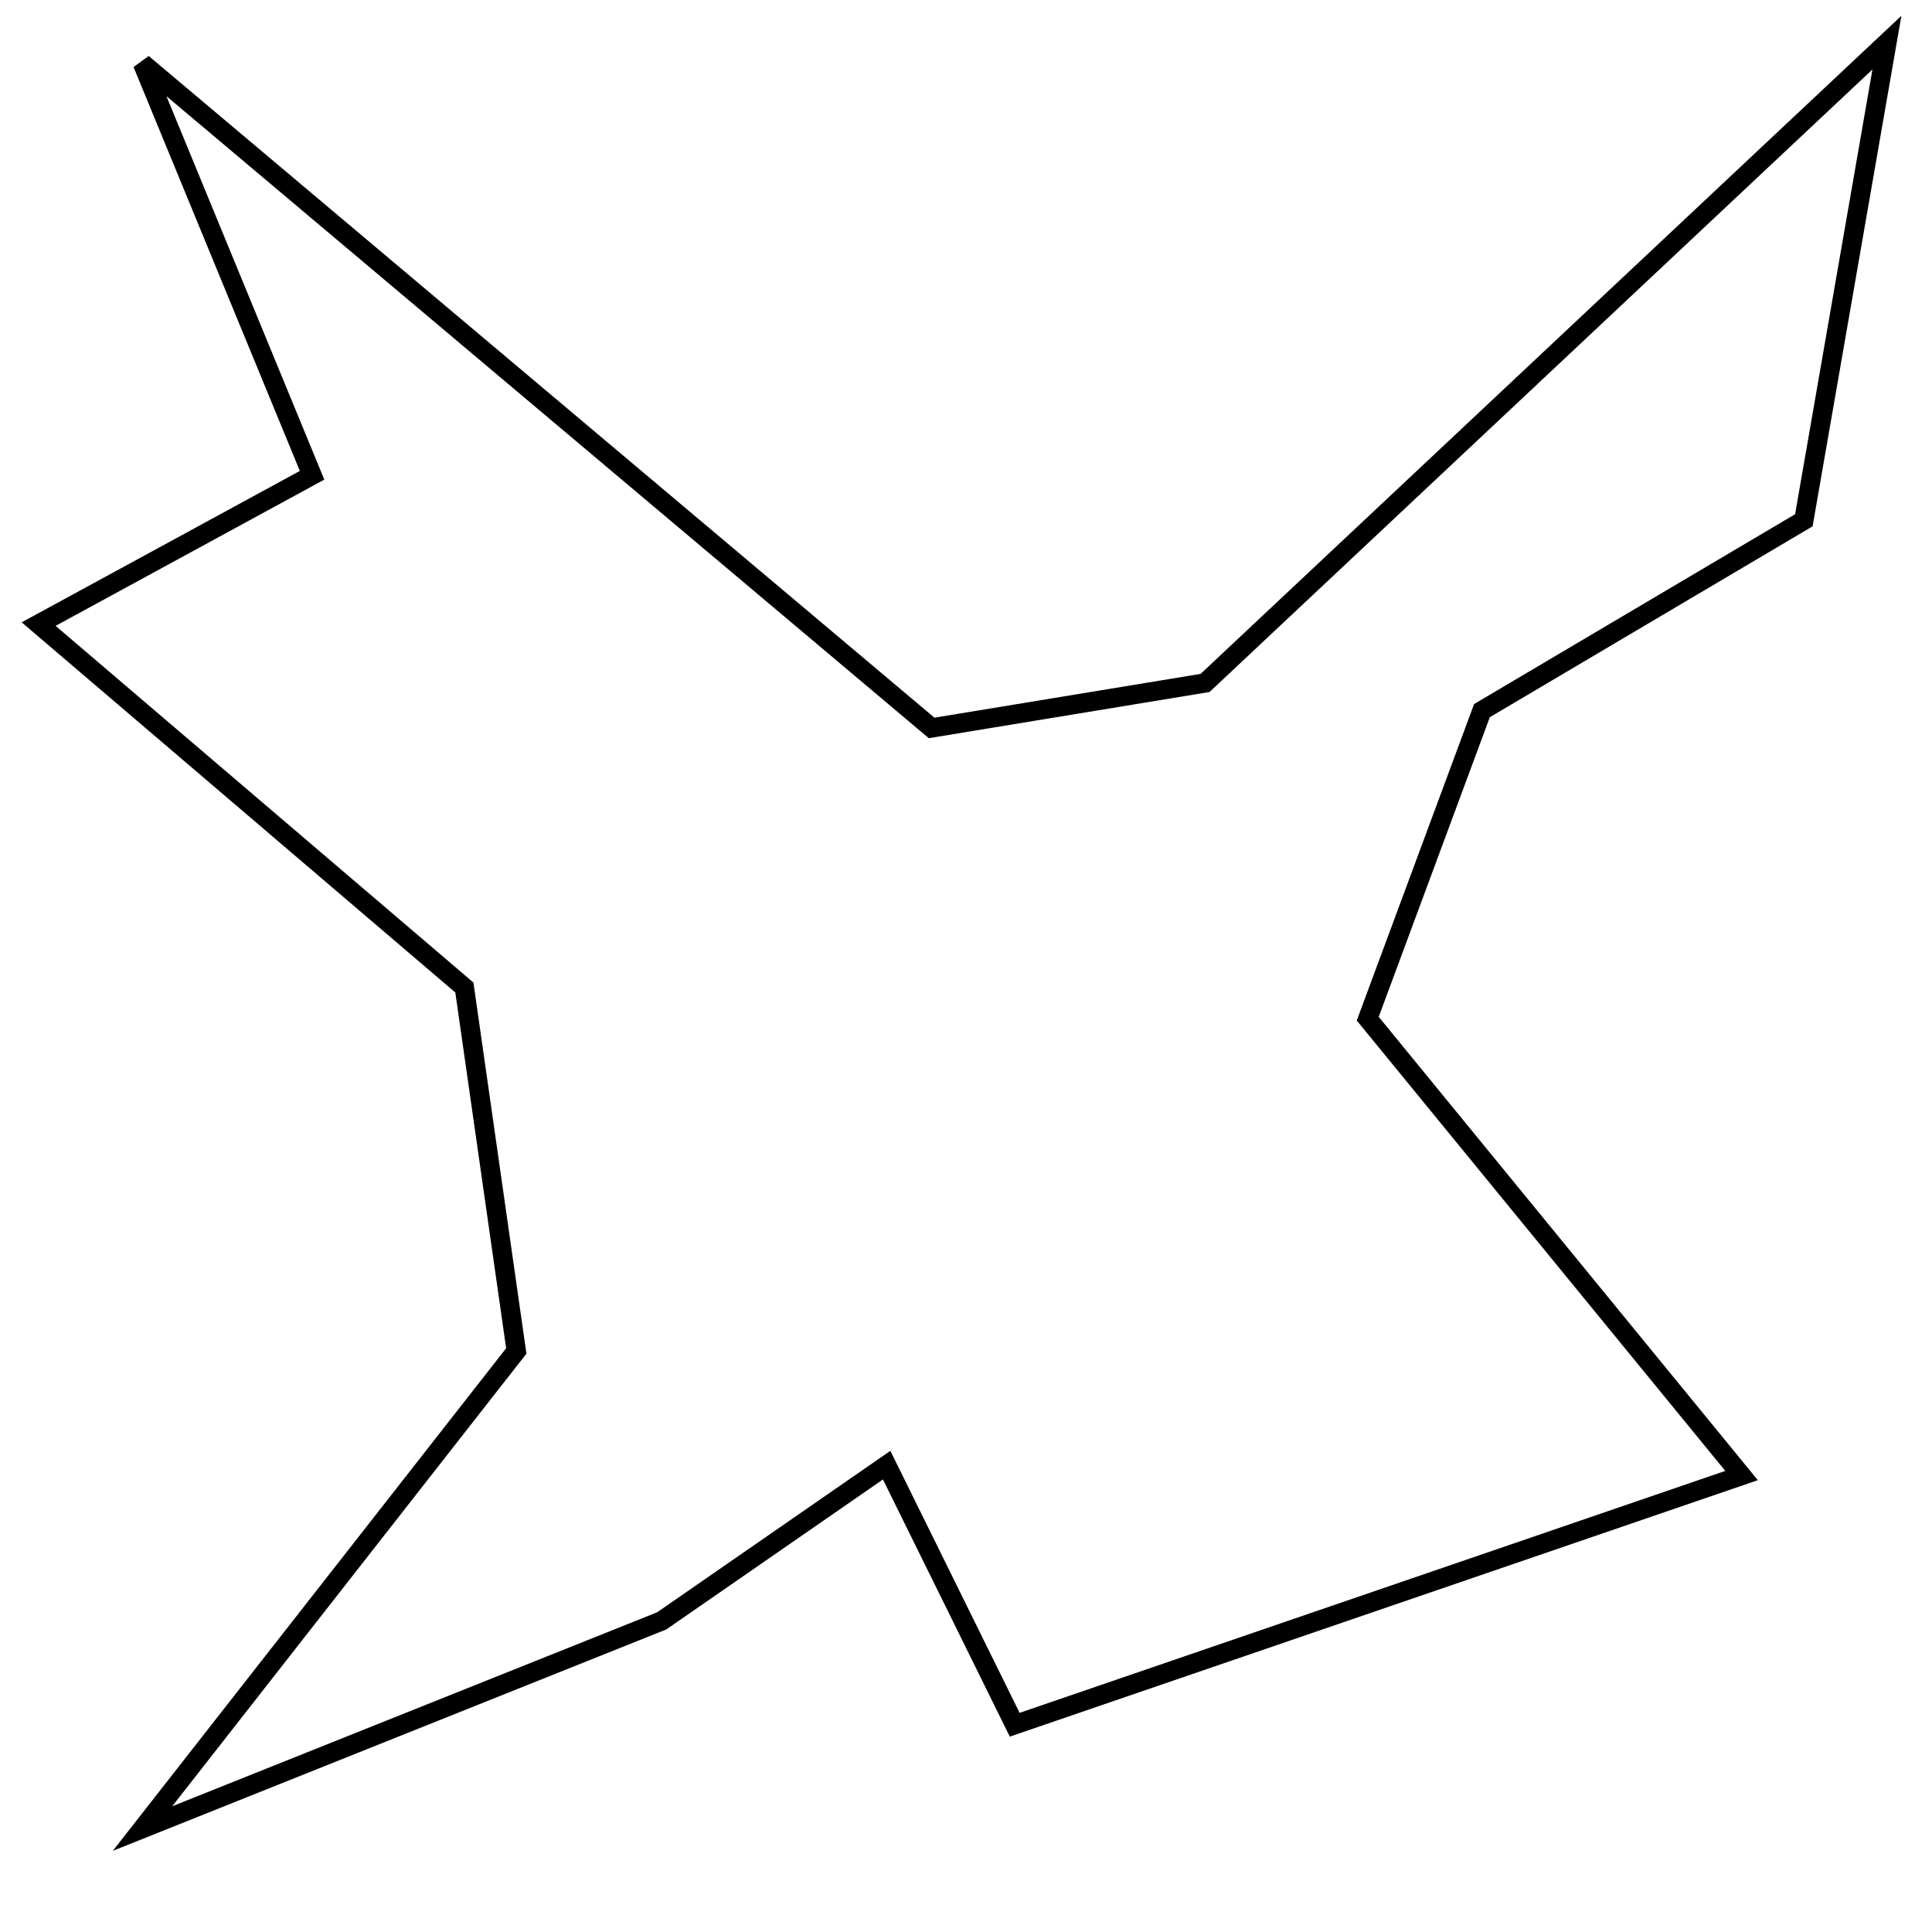<?xml version="1.0" encoding="utf-8"?>
<!-- Generator: Adobe Illustrator 15.0.0, SVG Export Plug-In . SVG Version: 6.00 Build 0)  -->
<!DOCTYPE svg PUBLIC "-//W3C//DTD SVG 1.1//EN" "http://www.w3.org/Graphics/SVG/1.1/DTD/svg11.dtd">
<svg version="1.1" id="Layer_1" xmlns="http://www.w3.org/2000/svg" xmlns:xlink="http://www.w3.org/1999/xlink" x="0px" y="0px"
	 width="100px" height="100px" viewBox="0 0 100 100" enable-background="new 0 0 100 100" xml:space="preserve">
<polygon fill="none" stroke="#000000" points="2,32.303 16.153,24.6 7.375,3.28 48.221,37.678 62.374,35.349 97.667,2.206 
	93.367,26.929 76.706,36.782 70.794,52.727 90.143,76.374 52.521,89.272 45.893,75.836 34.247,83.898 7.375,94.647 26.723,69.925 
	24.036,51.114 "/>
</svg>
